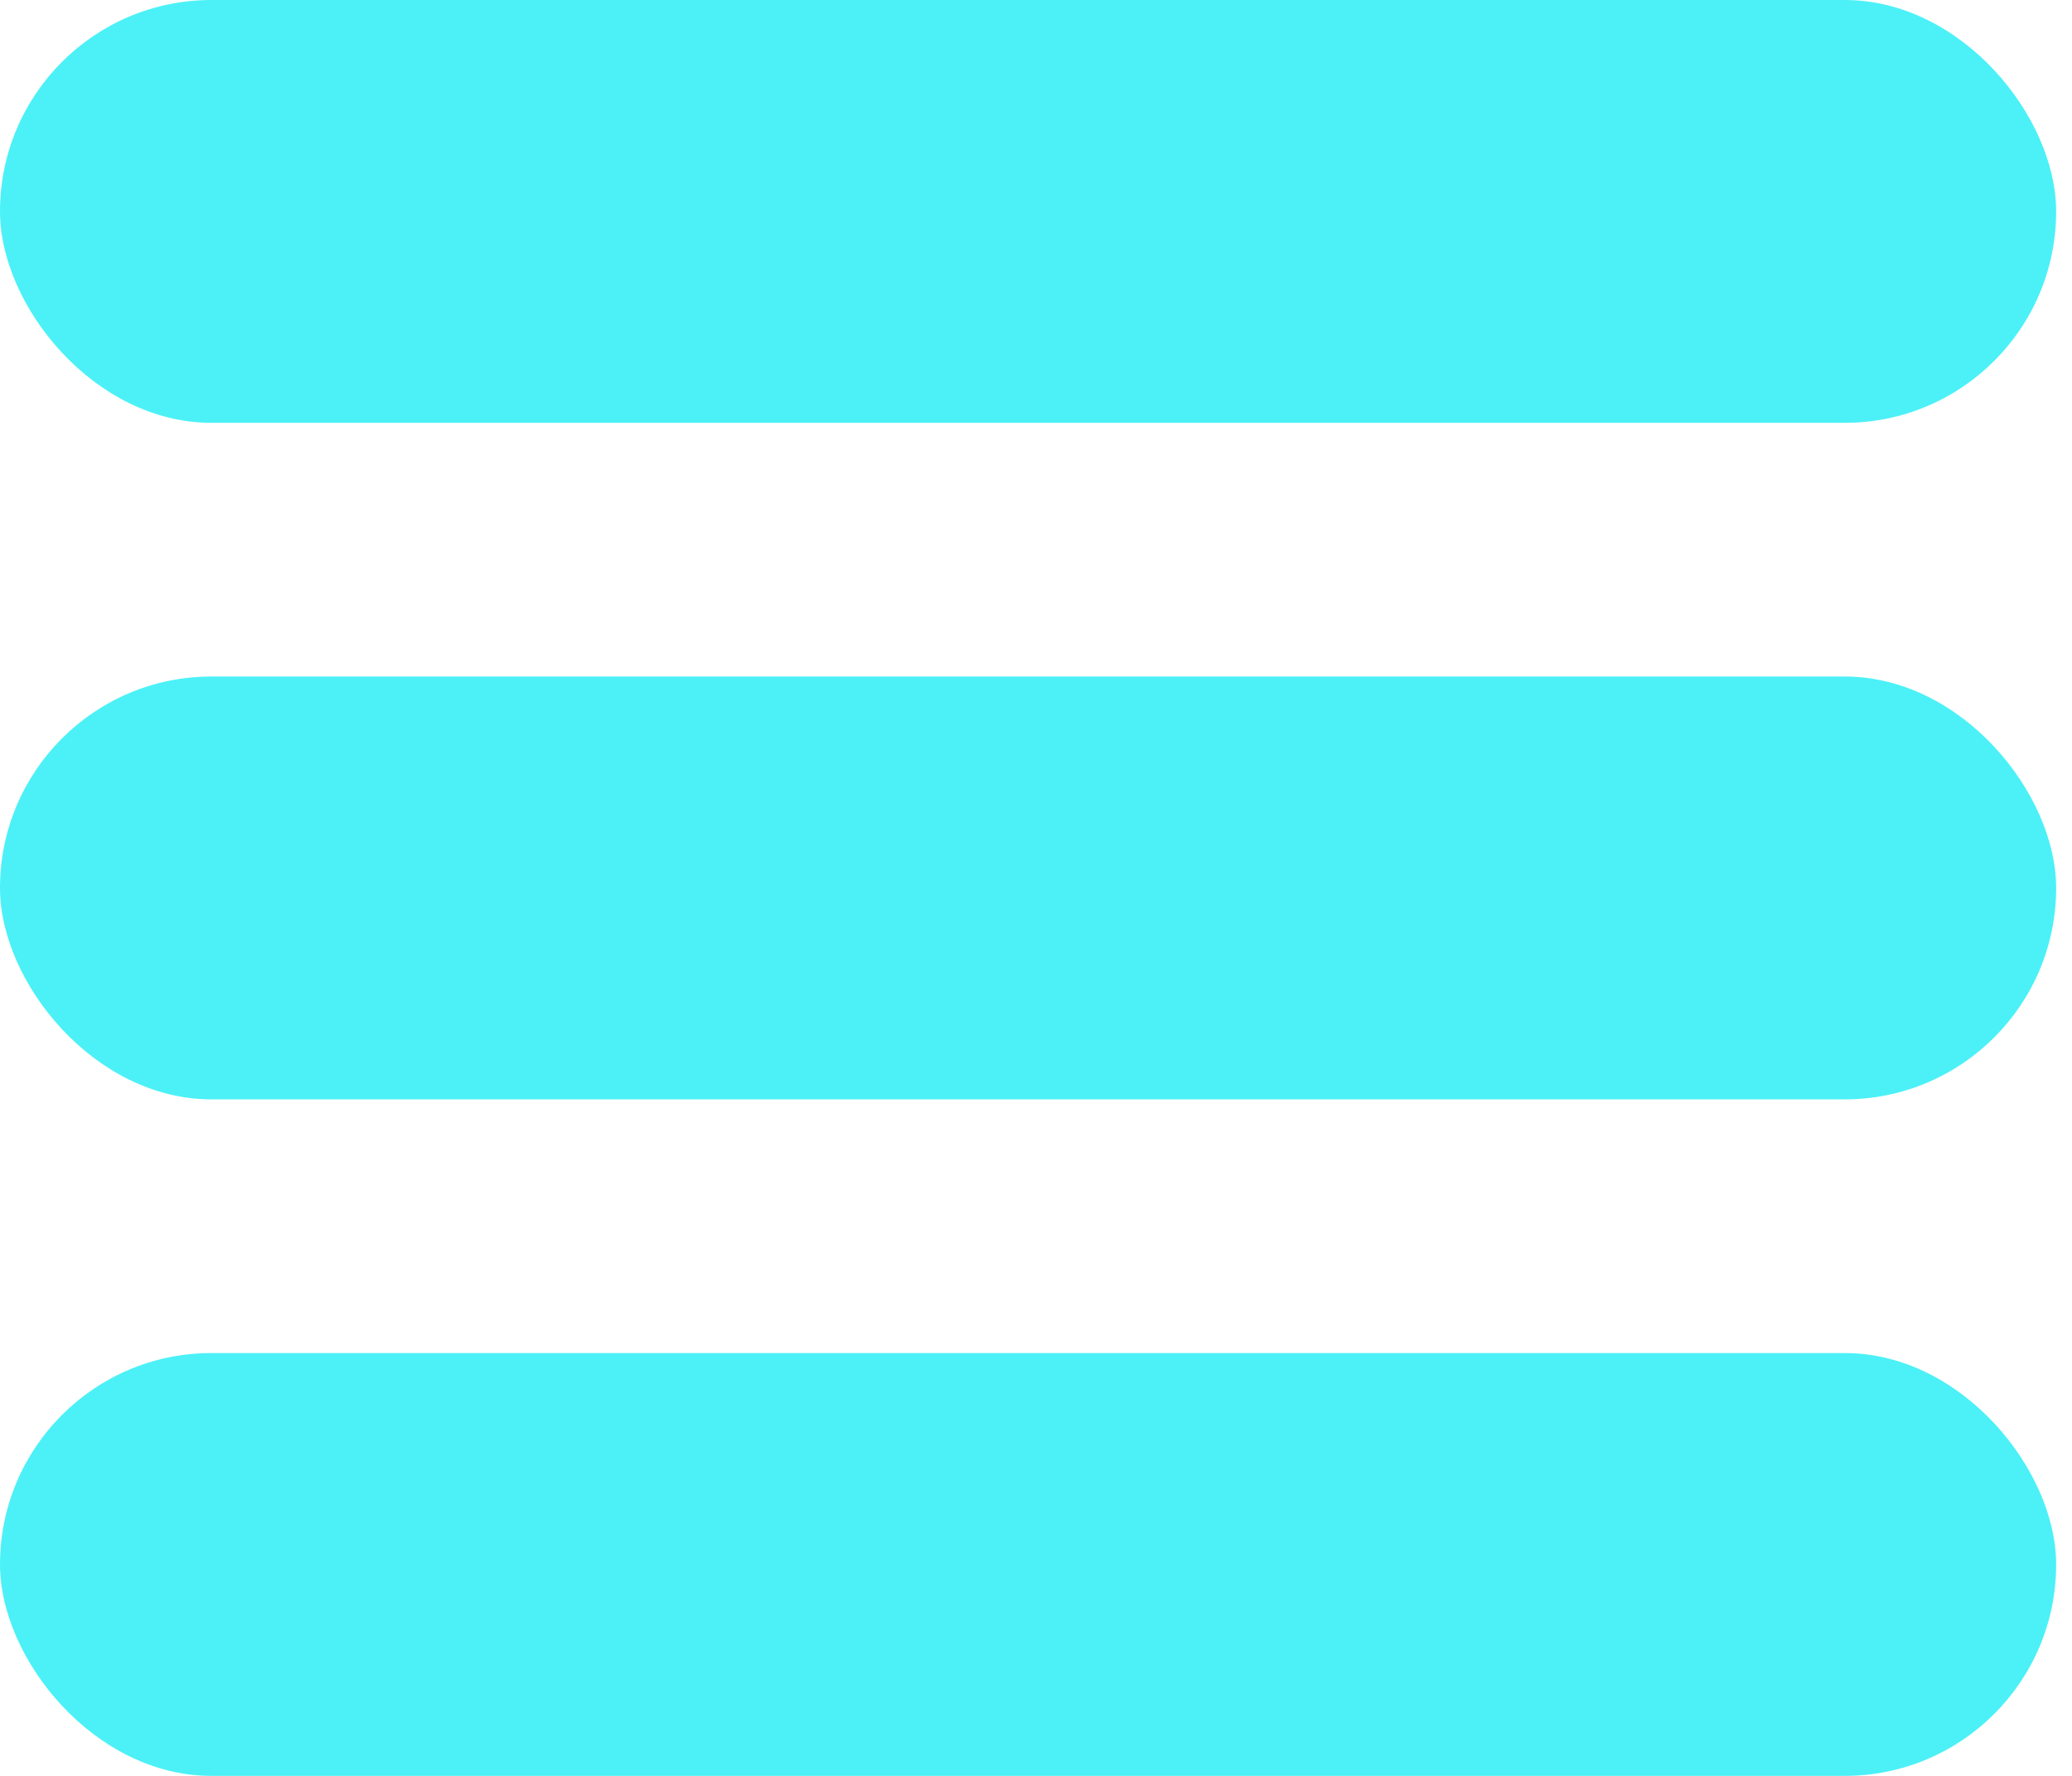 <svg width="49" height="42" viewBox="0 0 49 42" fill="none" xmlns="http://www.w3.org/2000/svg">
<rect width="48.625" height="10" rx="5" fill="#4BF1F7"/>
<rect y="16" width="48.625" height="10" rx="5" fill="#4BF1F7"/>
<rect y="32" width="48.625" height="10" rx="5" fill="#4BF1F7"/>
</svg>
